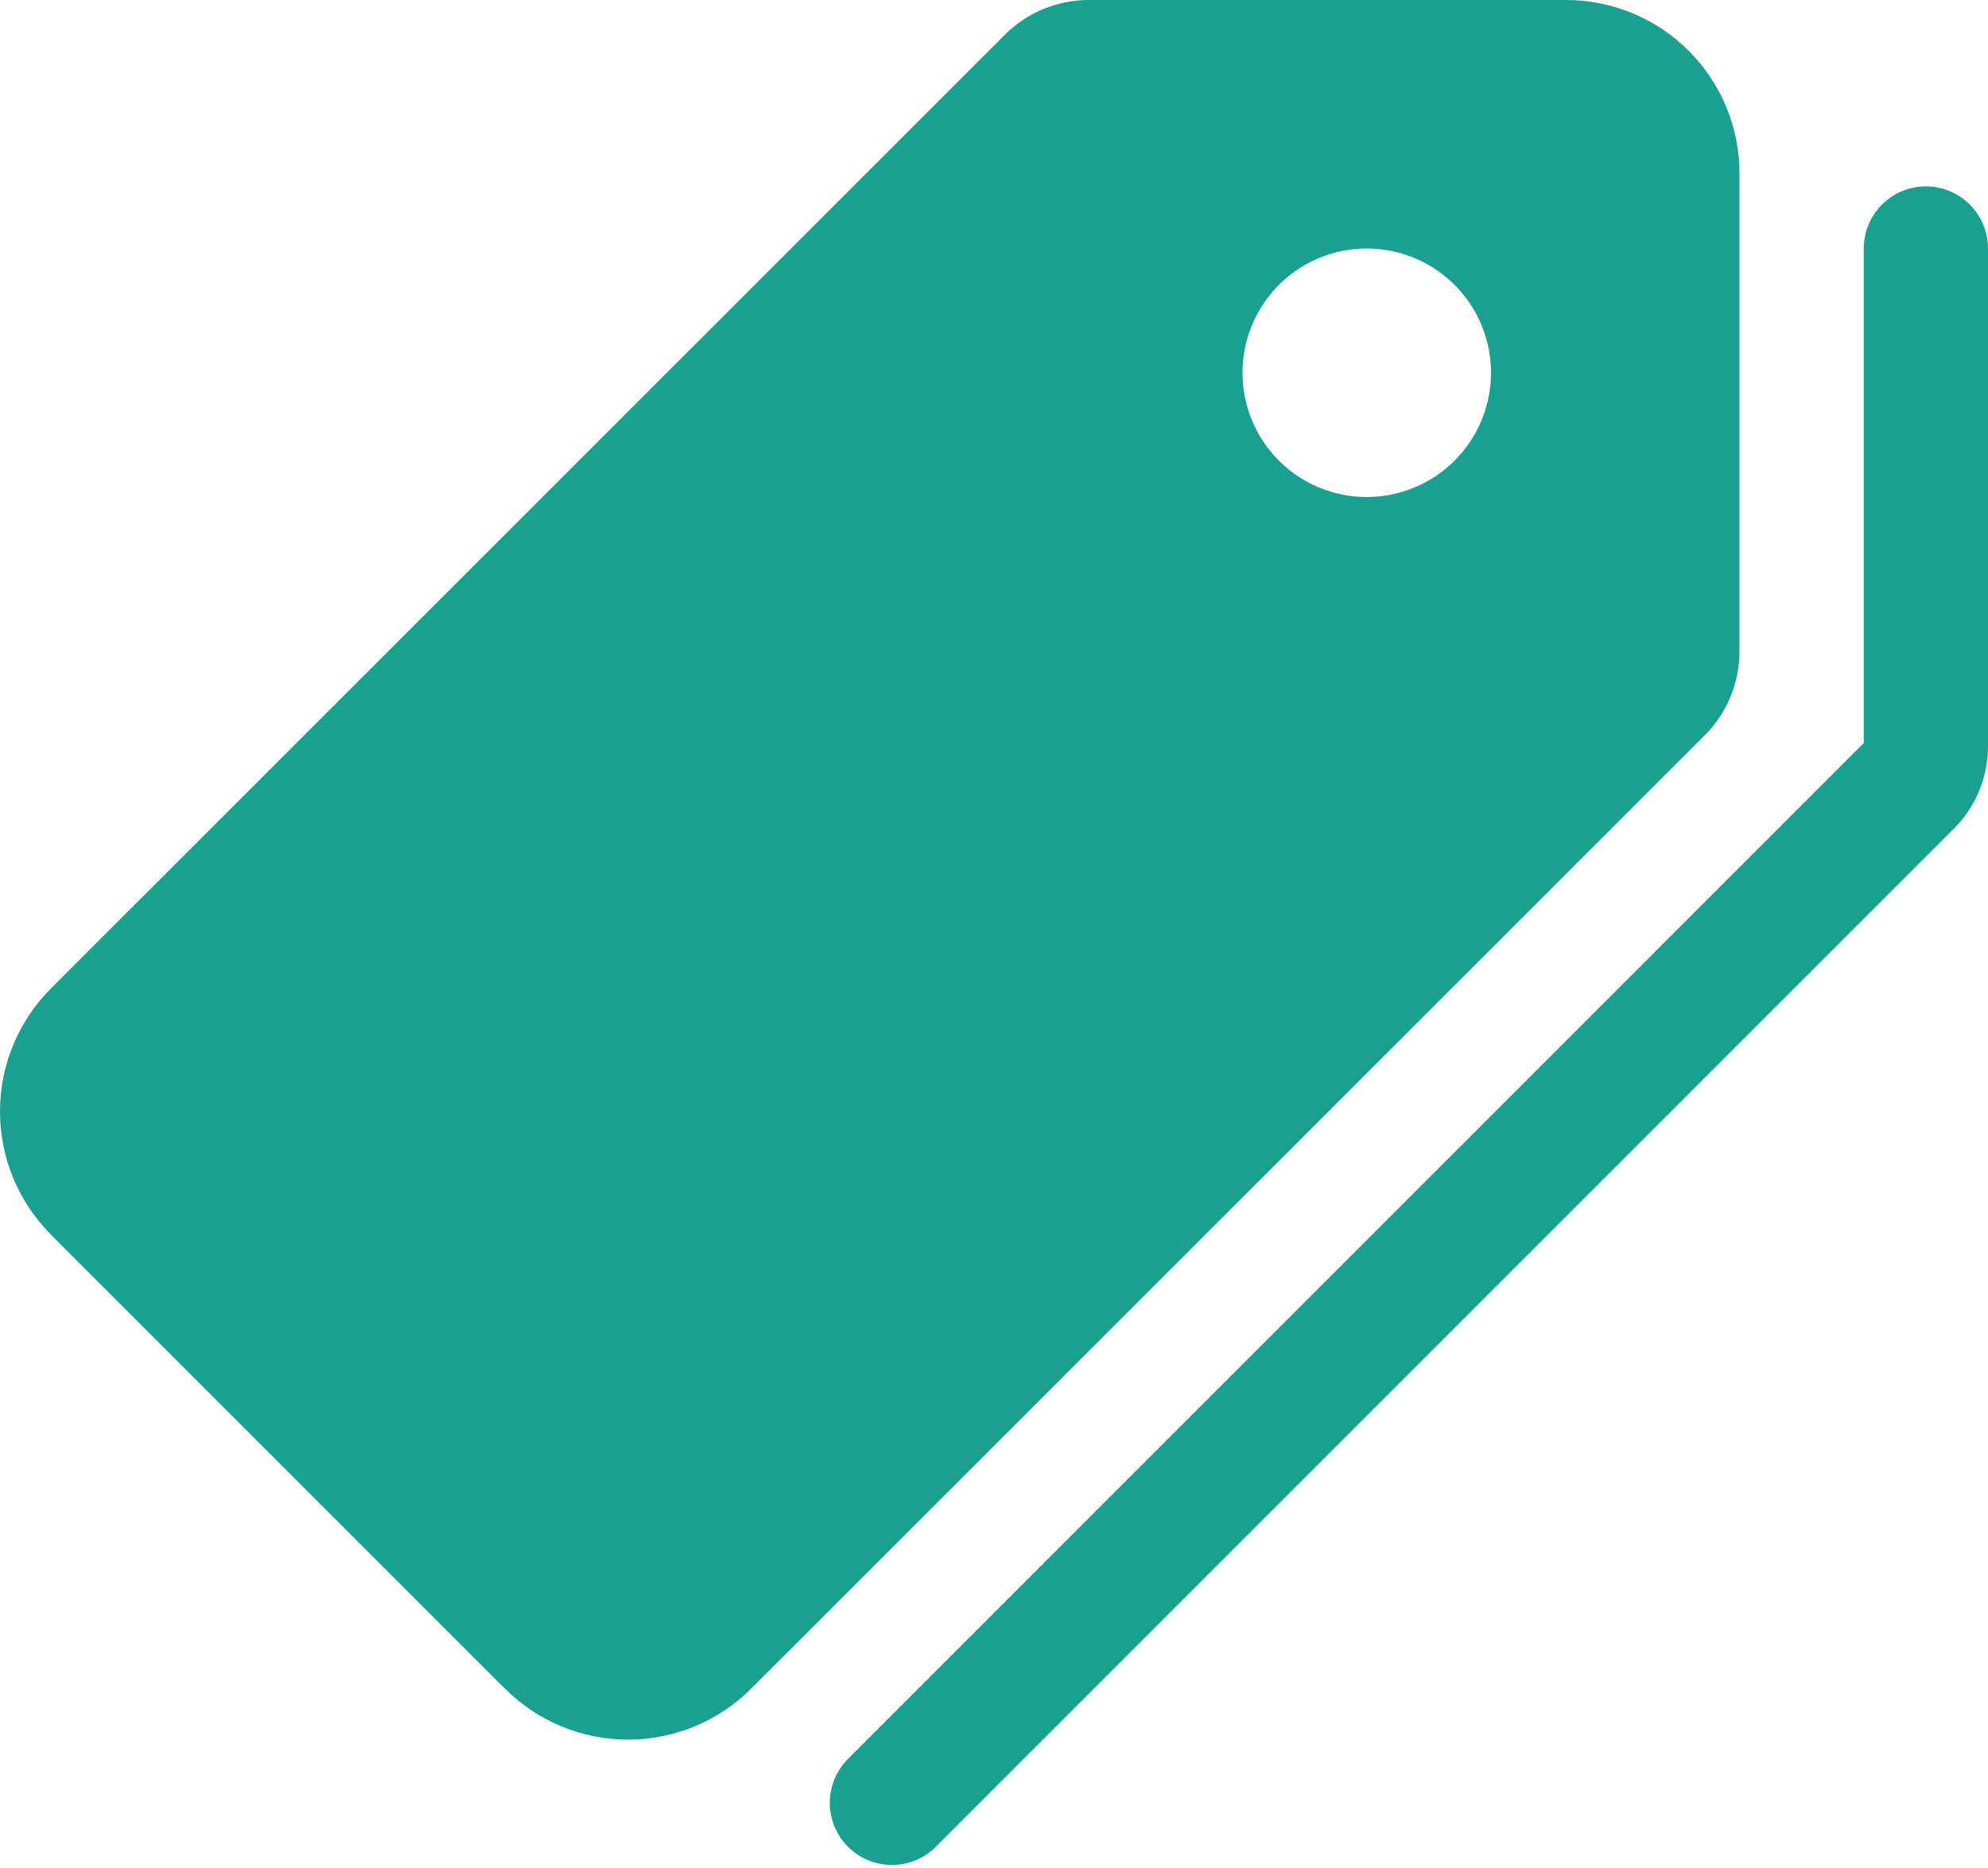 <svg width="512" height="481" viewBox="0 0 512 481" fill="none" xmlns="http://www.w3.org/2000/svg">
<path d="M447.998 167.8V44.8C448.017 38.919 446.874 33.093 444.634 27.655C442.395 22.217 439.104 17.275 434.95 13.112C430.796 8.95 425.86 5.649 420.427 3.399C414.994 1.148 409.169 -0.007 403.288 2.82382e-05H280.358C272.298 0.017 264.569 3.211 258.848 8.89L13.088 254.58C4.707 262.989 0 274.377 0 286.25C0 298.123 4.707 309.511 13.088 317.92L130.088 434.92C138.494 443.304 149.882 448.012 161.753 448.012C173.625 448.012 185.013 443.304 193.418 434.92L439.108 189.31C444.789 183.591 447.984 175.861 447.998 167.8V167.8ZM351.998 128C345.669 128 339.483 126.123 334.22 122.607C328.958 119.091 324.856 114.093 322.434 108.246C320.012 102.399 319.379 95.965 320.613 89.757C321.848 83.55 324.896 77.848 329.371 73.373C333.846 68.897 339.548 65.85 345.756 64.615C351.963 63.38 358.397 64.014 364.244 66.436C370.092 68.858 375.089 72.959 378.605 78.222C382.122 83.484 383.998 89.671 383.998 96C383.998 104.487 380.627 112.626 374.626 118.627C368.625 124.629 360.485 128 351.998 128Z" fill="#1AA090"/>
<path d="M495.998 48C491.755 48 487.685 49.686 484.685 52.686C481.684 55.687 479.998 59.757 479.998 64V191.37L218.688 452.69C217.14 454.161 215.902 455.927 215.047 457.884C214.192 459.841 213.737 461.949 213.71 464.085C213.683 466.22 214.083 468.34 214.888 470.318C215.692 472.296 216.885 474.093 218.395 475.603C219.905 477.114 221.702 478.306 223.681 479.111C225.659 479.915 227.778 480.316 229.914 480.288C232.049 480.261 234.157 479.806 236.114 478.951C238.071 478.096 239.837 476.858 241.308 475.31L503.308 213.31C506.095 210.51 508.299 207.185 509.79 203.526C511.282 199.868 512.033 195.95 511.998 192V64C511.998 59.757 510.313 55.687 507.312 52.686C504.312 49.686 500.242 48 495.998 48V48Z" fill="#1AA090"/>
</svg>
